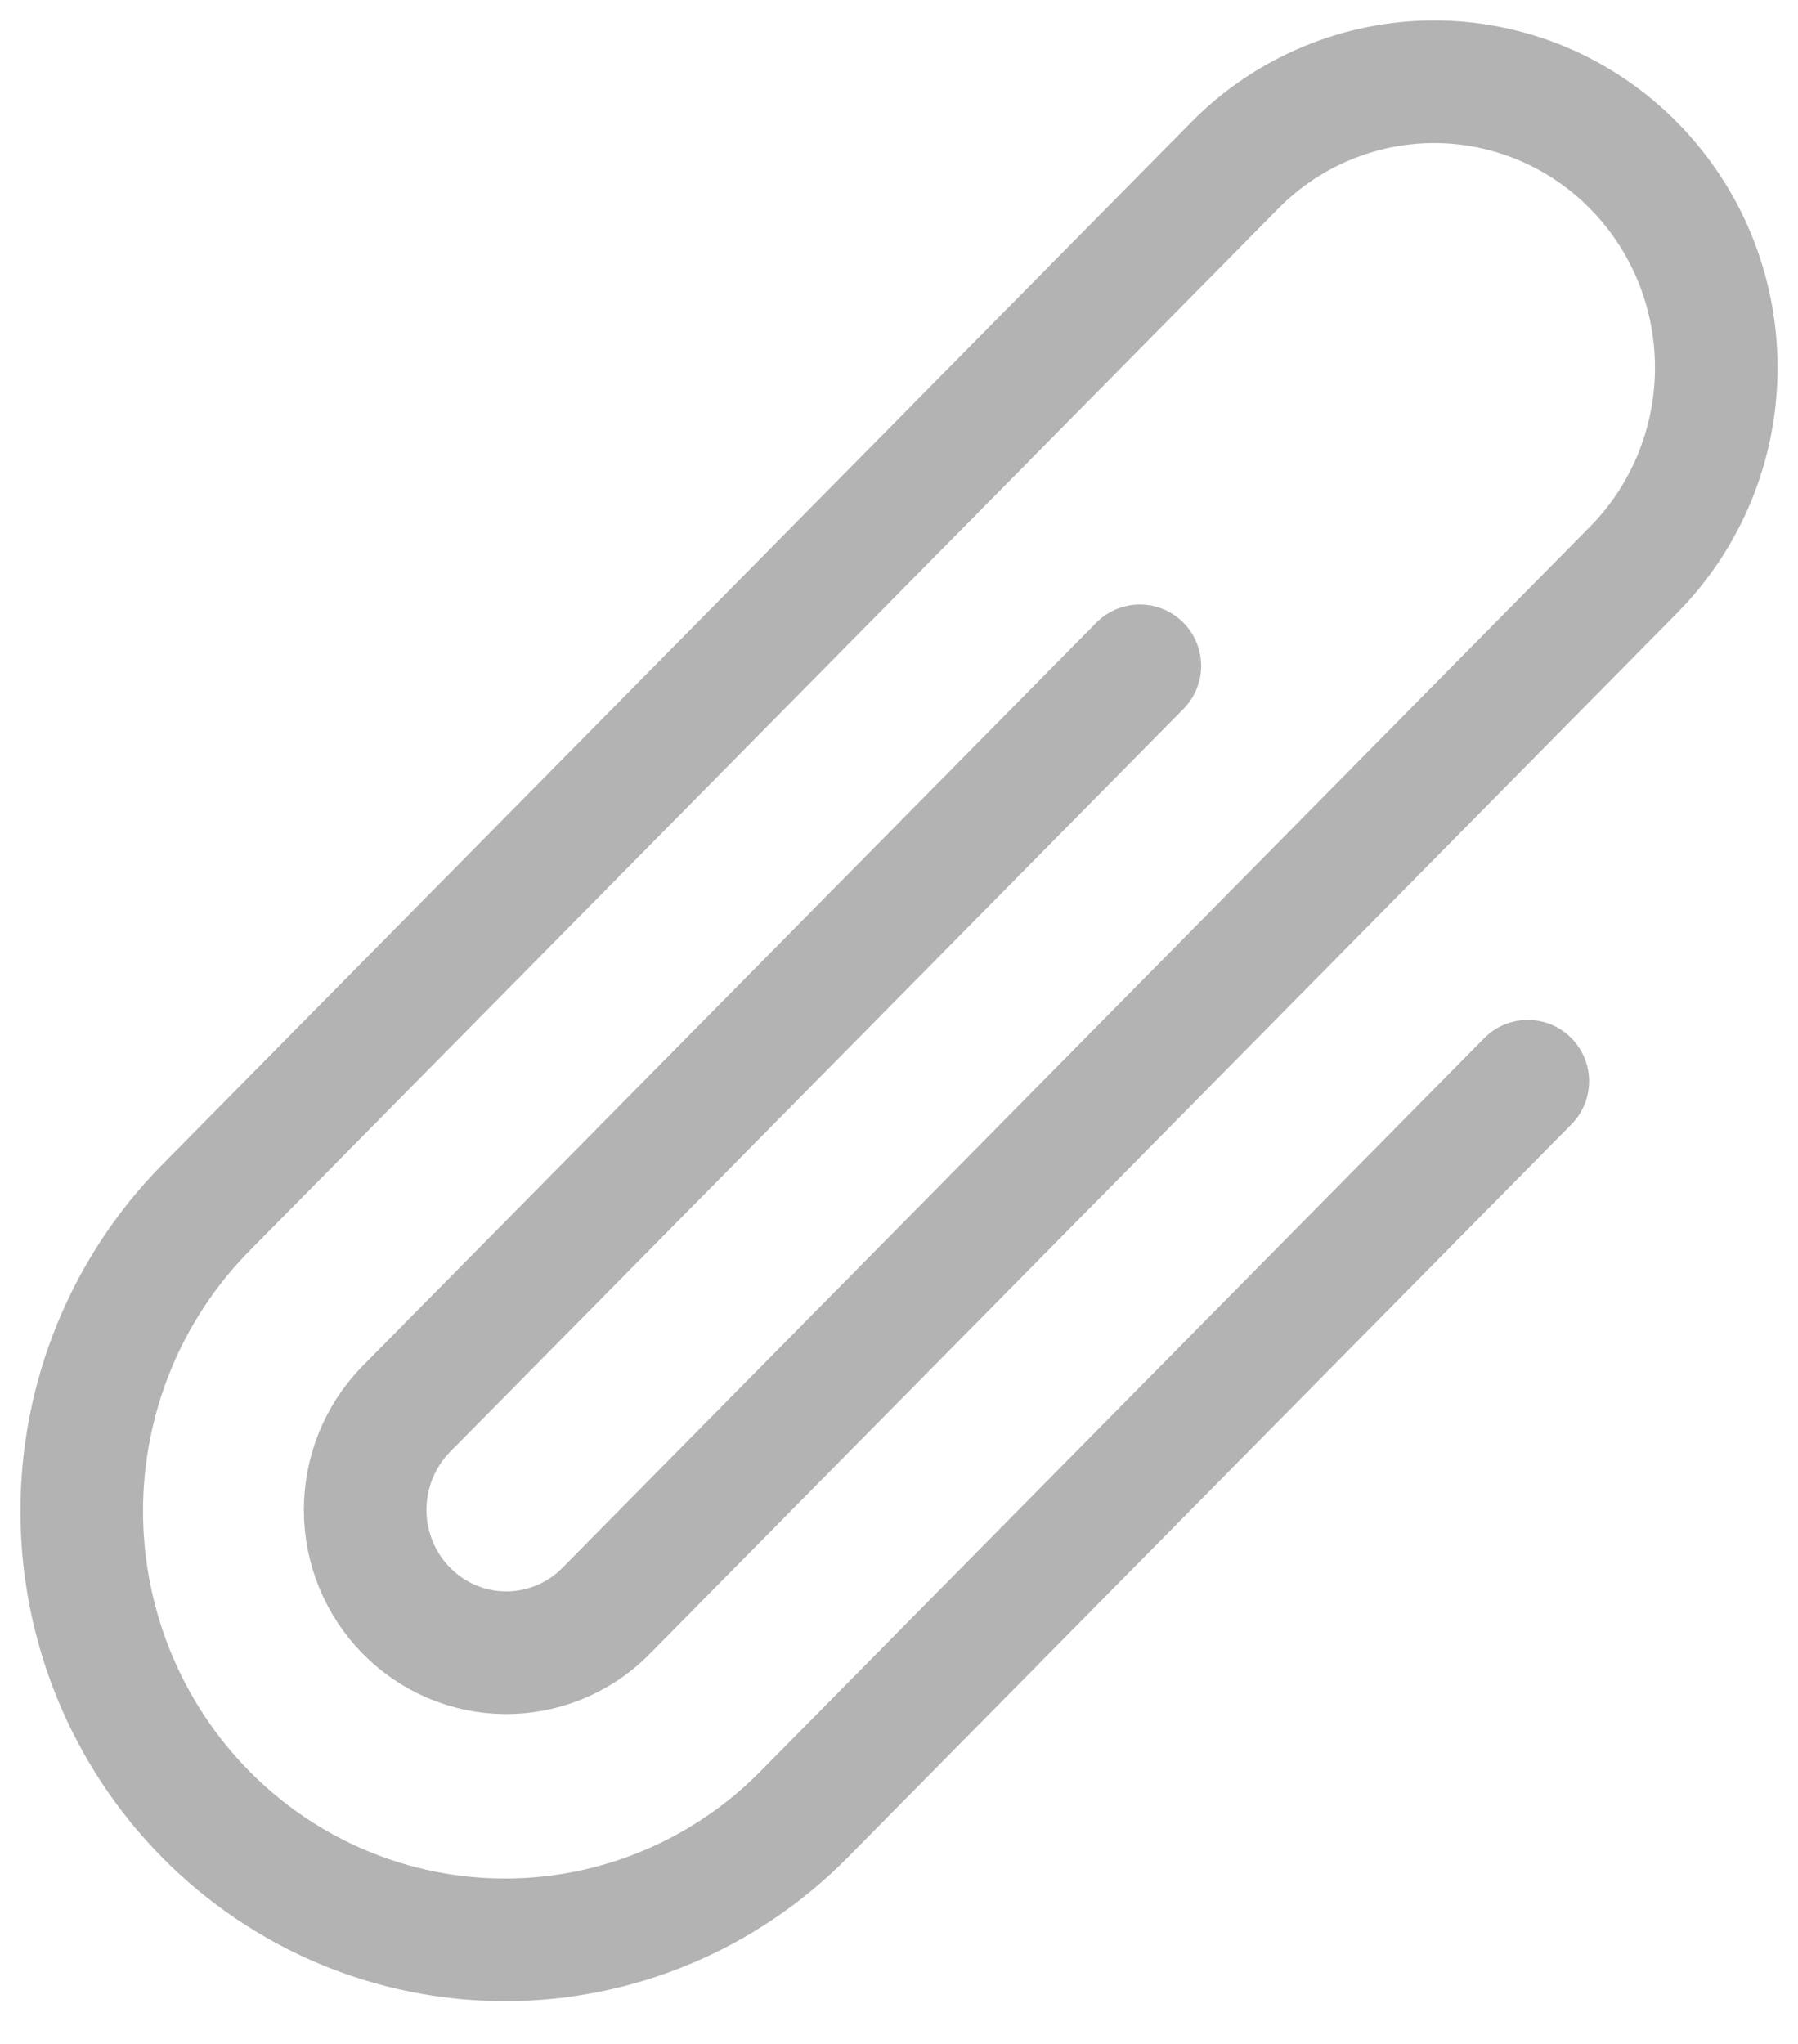 <svg width="22" height="25" viewBox="0 0 22 25" fill="none" xmlns="http://www.w3.org/2000/svg">
<path d="M18.694 13.225L9.84 22.191C8.869 23.175 7.552 23.727 6.179 23.727C4.805 23.727 3.488 23.175 2.517 22.191C1.546 21.208 1 19.873 1 18.483C1 17.092 1.546 15.758 2.517 14.774L15.107 2.024C15.427 1.699 15.808 1.441 16.227 1.266C16.646 1.09 17.095 1 17.548 1C18.002 1 18.451 1.091 18.869 1.266C19.288 1.442 19.669 1.7 19.989 2.025C20.31 2.35 20.564 2.735 20.738 3.159C20.911 3.584 21 4.038 21 4.498C21 4.957 20.91 5.411 20.737 5.836C20.563 6.26 20.309 6.645 19.988 6.97L7.389 19.73C7.062 20.047 6.626 20.22 6.173 20.215C5.72 20.209 5.288 20.023 4.969 19.697C4.65 19.372 4.47 18.932 4.468 18.474C4.467 18.015 4.643 17.574 4.959 17.246L13.947 8.144M7.4 19.718L7.388 19.73" stroke="black" stroke-opacity="0.3" stroke-width="1.5" stroke-linecap="round" stroke-linejoin="round"/>
</svg>
